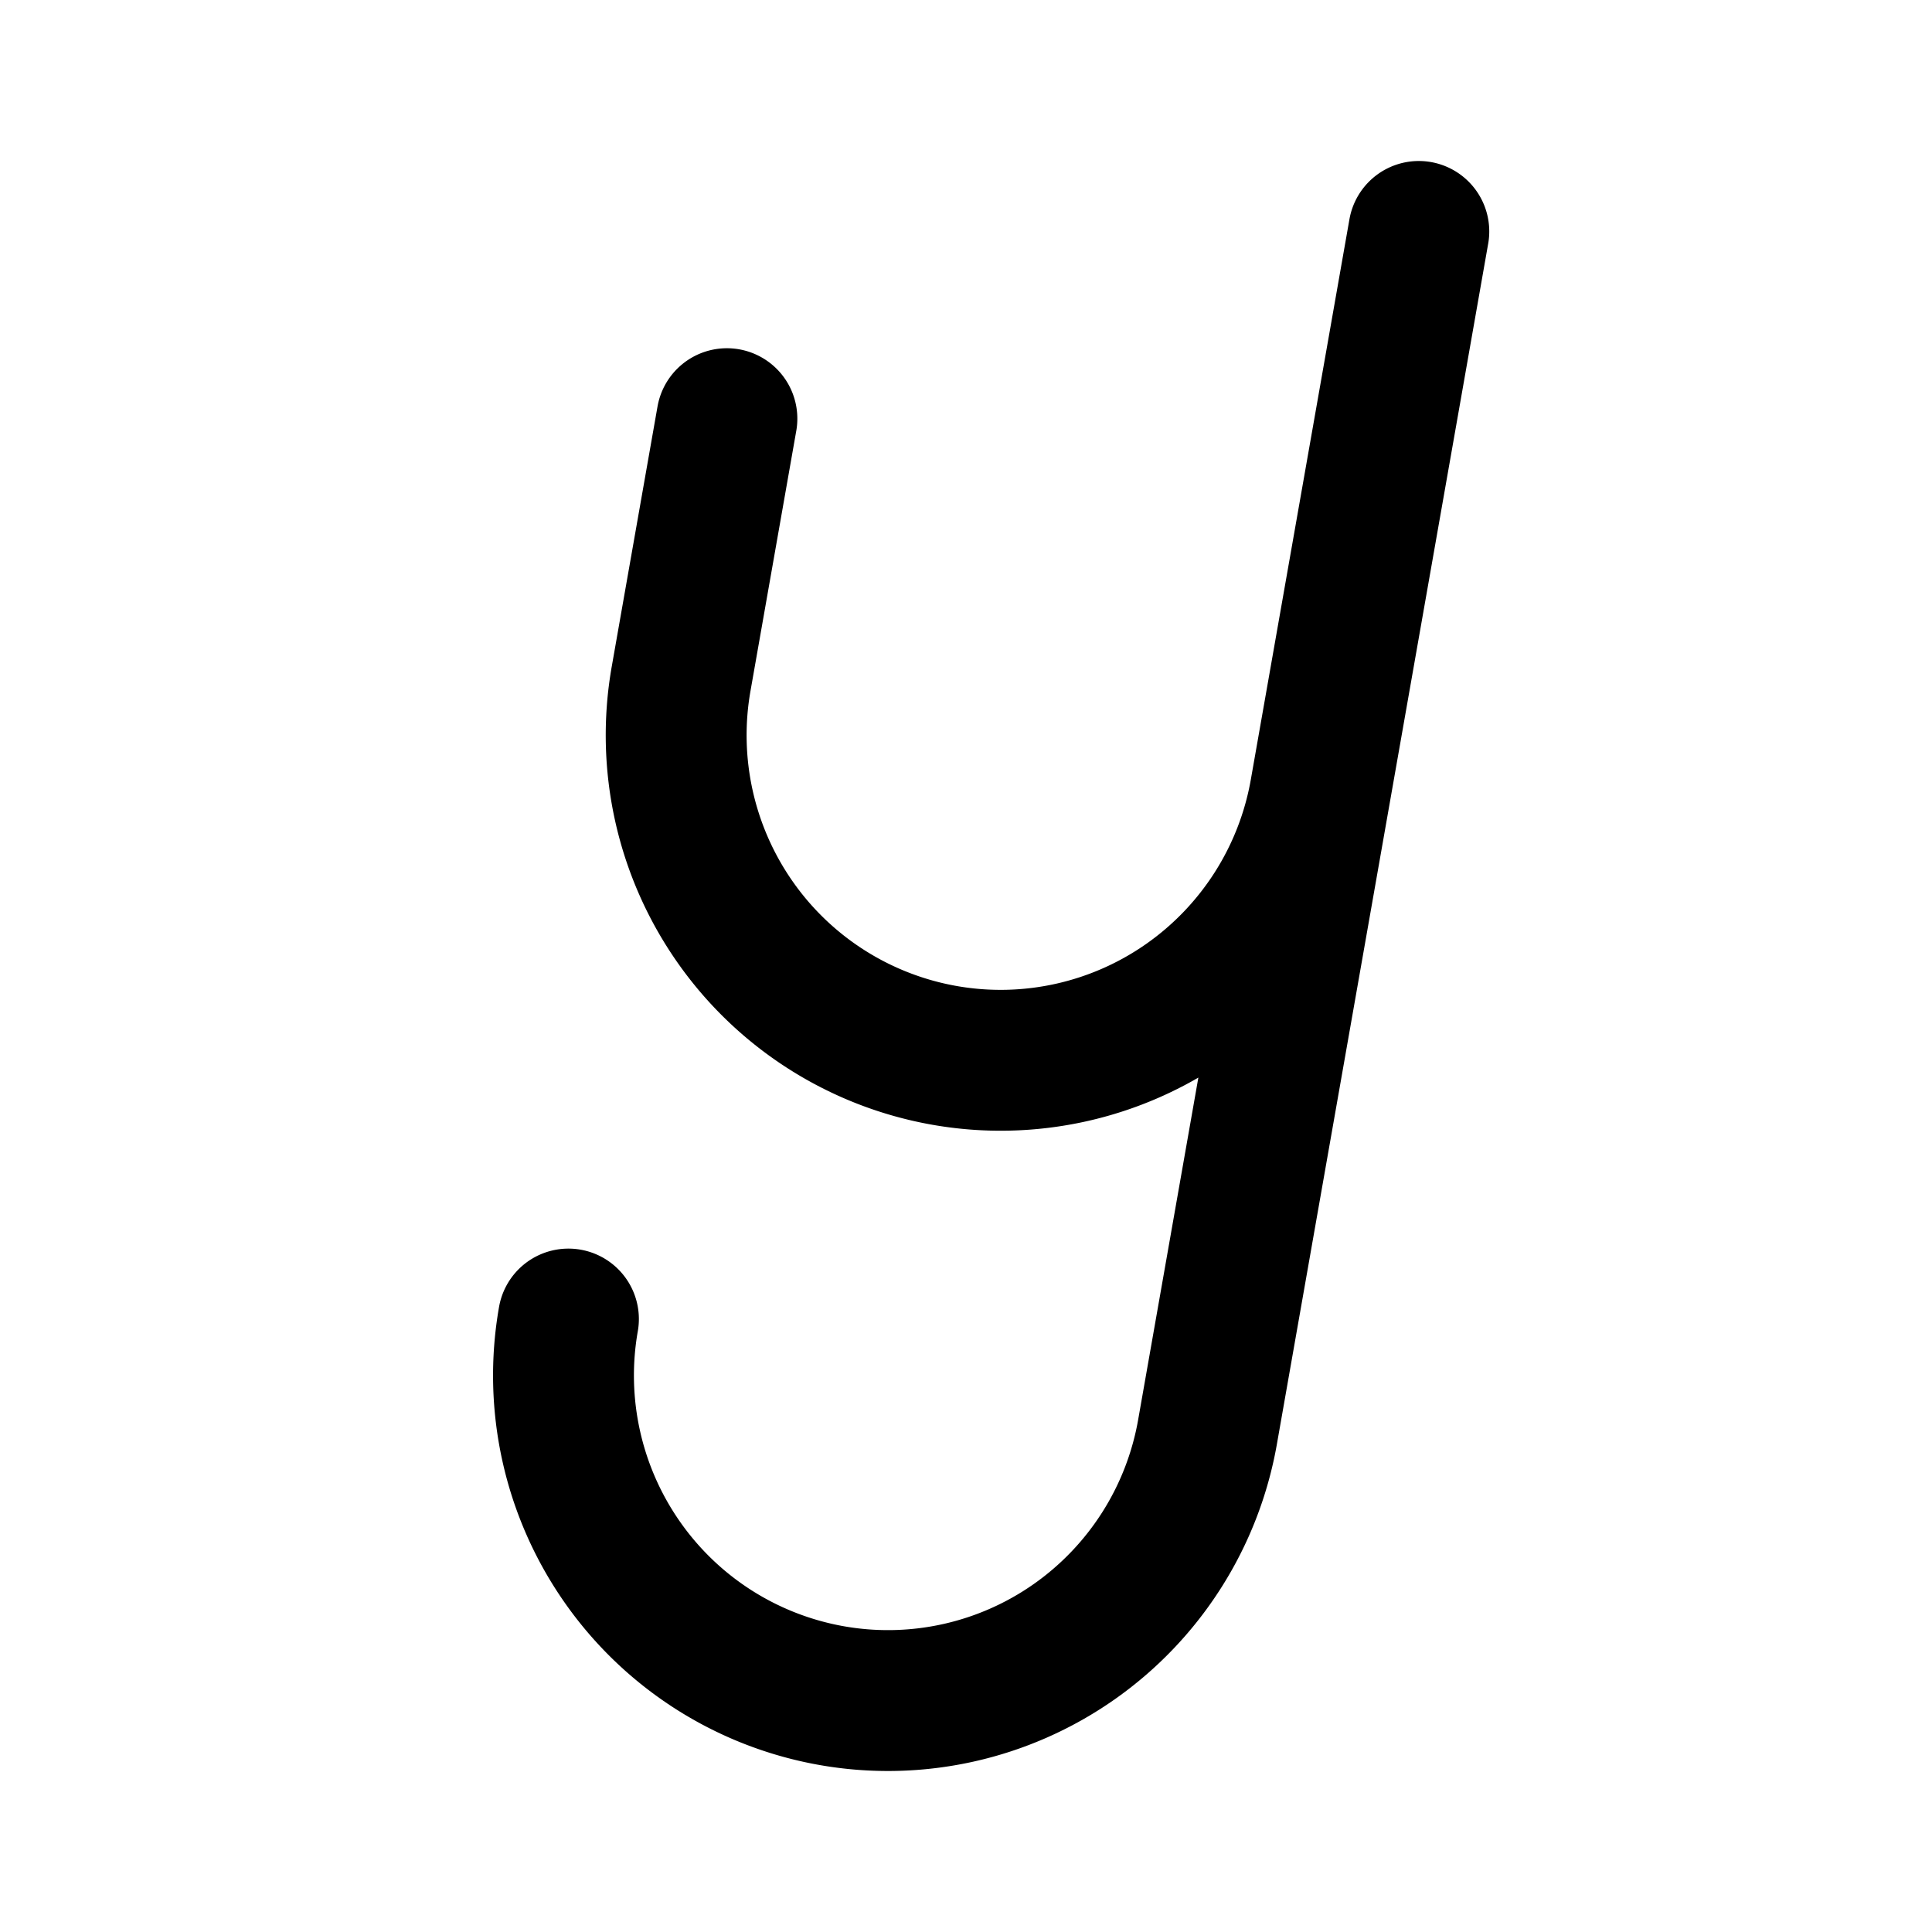 <svg width="192" height="192" viewBox="0 0 192 192" fill="none" xmlns="http://www.w3.org/2000/svg"><path d="m141 23-9.799 55.675m0 0-11.199 63.629a32.315 32.315 0 0 1-13.26 20.854 32.201 32.201 0 0 1-24.095 5.351 32.239 32.239 0 0 1-20.815-13.285 32.351 32.351 0 0 1-5.342-24.139m74.711-52.41a32.31 32.31 0 0 1-13.261 20.853 32.196 32.196 0 0 1-24.094 5.352A32.24 32.24 0 0 1 73.03 91.595a32.353 32.353 0 0 1-5.342-24.14l4.55-25.848" stroke="#000" stroke-width="14" stroke-linecap="round" stroke-linejoin="round"/></svg>